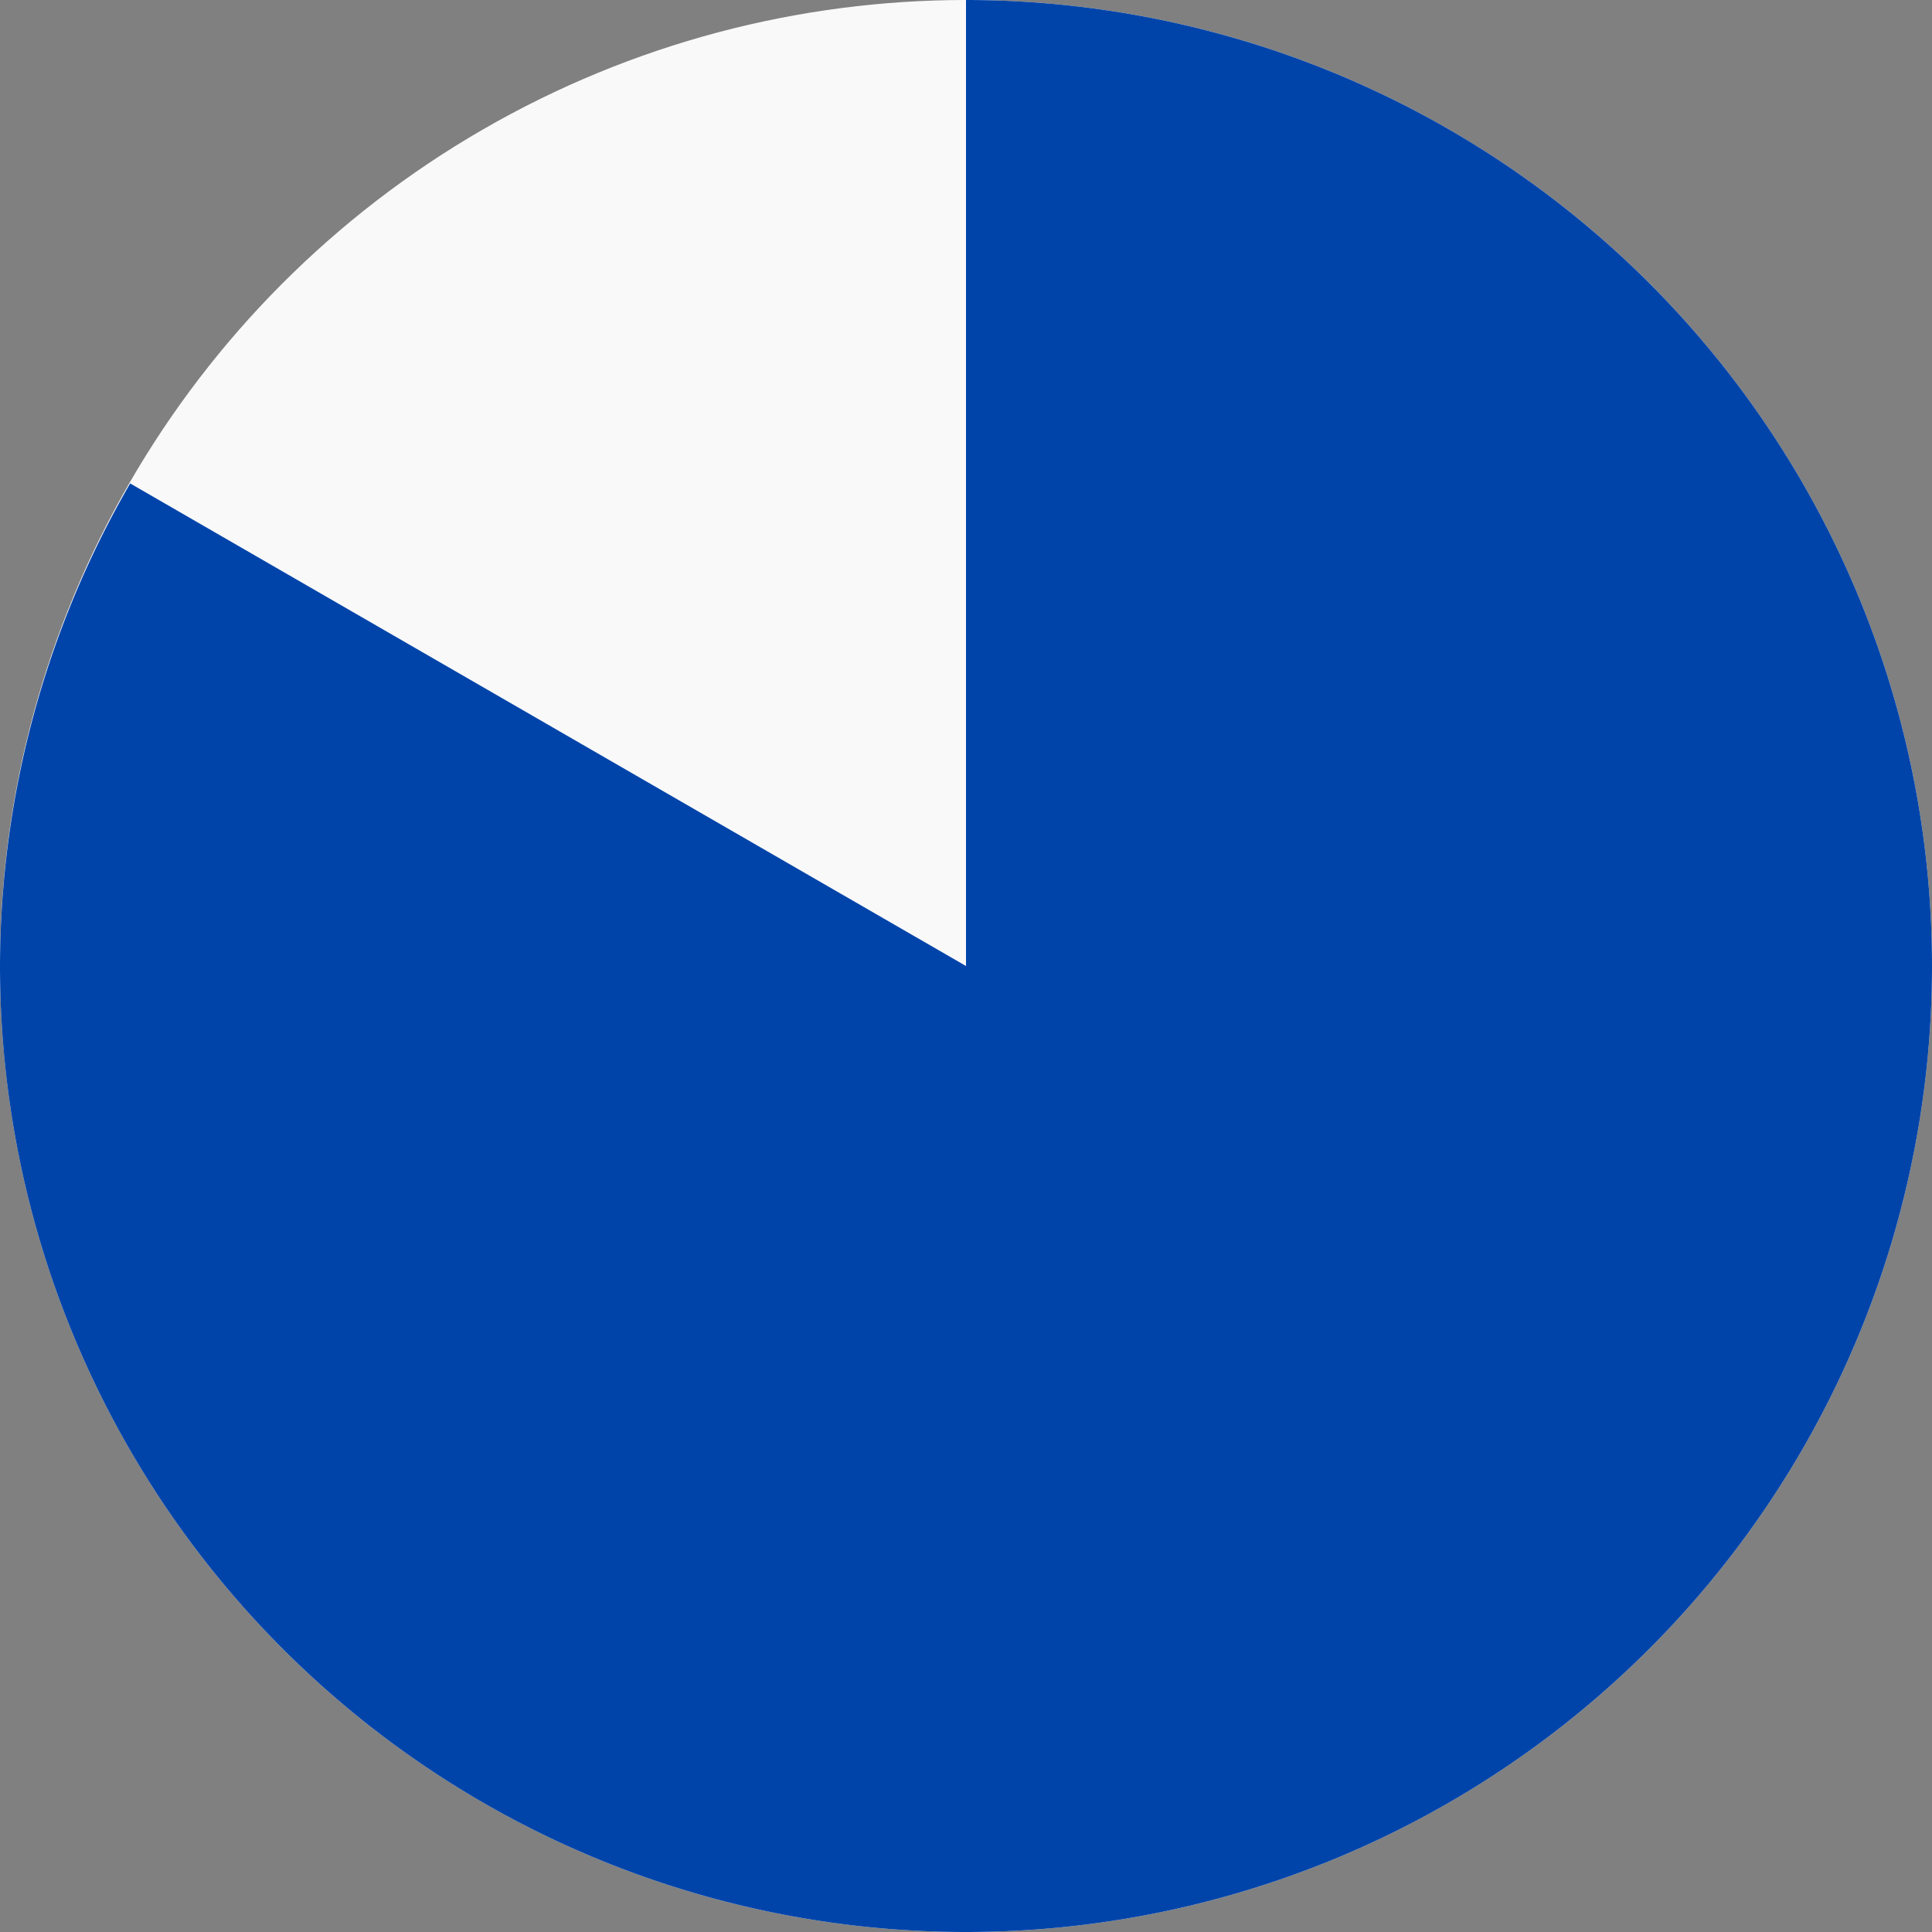 <?xml version="1.0" encoding="UTF-8" standalone="no"?>
<!-- Created with Inkscape (http://www.inkscape.org/) -->

<svg
   xmlns:dc="http://purl.org/dc/elements/1.1/"
   xmlns:cc="http://creativecommons.org/ns#"
   xmlns:rdf="http://www.w3.org/1999/02/22-rdf-syntax-ns#"
   xmlns:svg="http://www.w3.org/2000/svg"
   xmlns="http://www.w3.org/2000/svg"
   xmlns:sodipodi="http://sodipodi.sourceforge.net/DTD/sodipodi-0.dtd"
   xmlns:inkscape="http://www.inkscape.org/namespaces/inkscape"
   width="405.19mm"
   height="405.19mm"
   viewBox="0 0 405.19 405.19"
   version="1.1"
   id="svg902"
   inkscape:version="0.92.3 (2405546, 2018-03-11)"
   sodipodi:docname="progress4.svg">
  <rect x="0" y="0" width="405.19" height="405.19" fill="#808080" stroke="none"/>
  <defs
     id="defs896" />
  <sodipodi:namedview
     id="base"
     pagecolor="#ffffff"
     bordercolor="#666666"
     borderopacity="1.0"
     inkscape:pageopacity="0.0"
     inkscape:pageshadow="2"
     inkscape:zoom="0.35"
     inkscape:cx="221.42499"
     inkscape:cy="560"
     inkscape:document-units="mm"
     inkscape:current-layer="g819"
     showgrid="false"
     inkscape:window-width="1920"
     inkscape:window-height="1003"
     inkscape:window-x="-9"
     inkscape:window-y="-9"
     inkscape:window-maximized="1" />
  <g
     inkscape:label="Ebene 1"
     inkscape:groupmode="layer"
     id="layer1"
     transform="translate(0,108.19)">
    <g
       id="g819">
      <circle
         r="202.595"
         cy="94.405"
         cx="202.595"
         id="circle4568"
         style="opacity:1;fill:#f9f9f9;fill-opacity:1;stroke:none;stroke-width:0.5;stroke-miterlimit:4;stroke-dasharray:none" />
      <path
         inkscape:connector-curvature="0"
         id="circle4552"
         d="M 202.595,-108.19 V 94.405 L 27.301,-6.801 A 202.595,202.595 0 0 0 -1.2e-4,94.405 202.595,202.595 0 0 0 202.595,297 202.595,202.595 0 0 0 405.19,94.405 202.595,202.595 0 0 0 202.595,-108.19 Z m 0,0 a 202.595,202.595 0 0 0 -17.524,0.895 202.595,202.595 0 0 1 17.524,-0.895 z m -26.382,1.97 a 202.595,202.595 0 0 0 -11.487,1.748 202.595,202.595 0 0 1 11.487,-1.748 z m -19.229,3.486 a 202.595,202.595 0 0 0 -12.203,3.13 202.595,202.595 0 0 1 12.203,-3.13 z m -18.828,5.331 a 202.595,202.595 0 0 0 -12.715,4.656 202.595,202.595 0 0 1 12.715,-4.656 z m -18.24,7.128 a 202.595,202.595 0 0 0 -13.025,6.309 202.595,202.595 0 0 1 13.025,-6.309 z m -17.478,8.863 a 202.595,202.595 0 0 0 -13.09,8.044 202.595,202.595 0 0 1 13.09,-8.044 z m -16.592,10.549 a 202.595,202.595 0 0 0 -12.863,9.799 202.595,202.595 0 0 1 12.863,-9.799 z m -15.524,12.136 a 202.595,202.595 0 0 0 -12.371,11.549 202.595,202.595 0 0 1 12.371,-11.549 z m -14.295,13.614 a 202.595,202.595 0 0 0 -11.619,13.254 202.595,202.595 0 0 1 11.619,-13.254 z m -12.929,14.977 a 202.595,202.595 0 0 0 -10.602,14.859 202.595,202.595 0 0 1 10.602,-14.859 z"
         style="opacity:1;fill:#0044aa;fill-opacity:1;stroke:none;stroke-width:0.5;stroke-miterlimit:4;stroke-dasharray:none" />
    </g>
  </g>
</svg>
